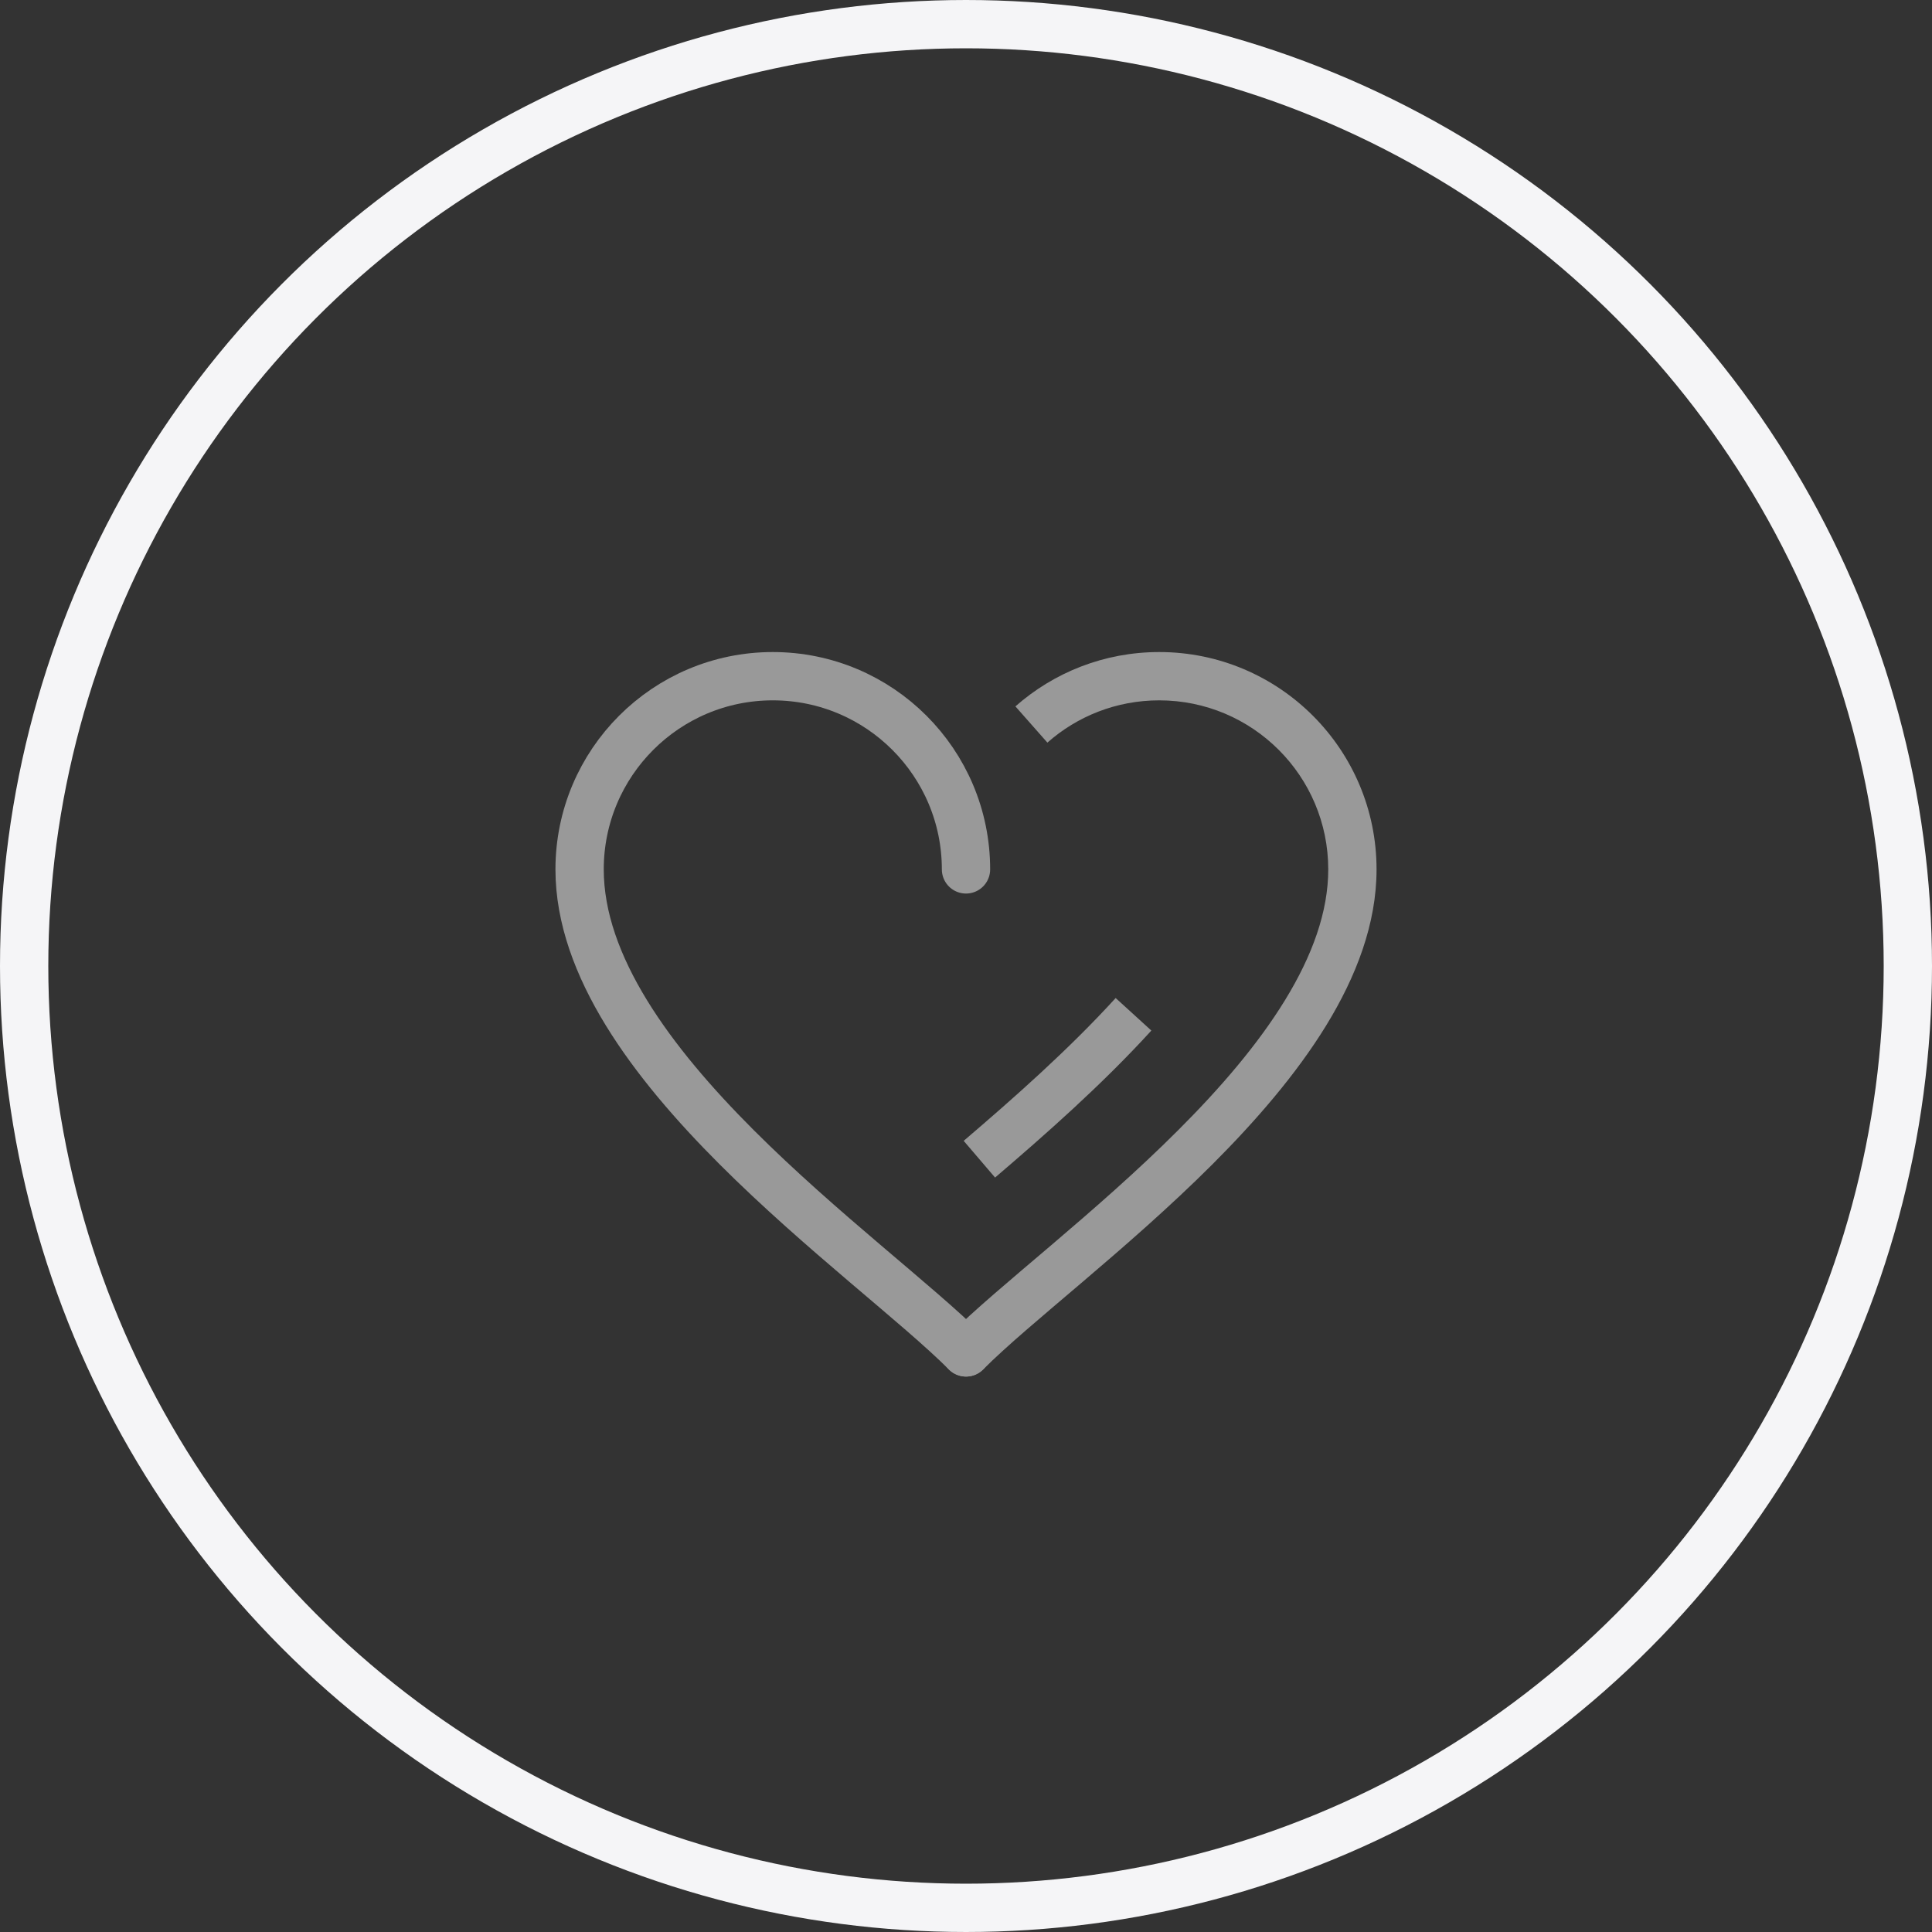 <svg width="40" height="40" viewBox="0 0 40 40" fill="none" xmlns="http://www.w3.org/2000/svg">
<rect x="0" y="0" width="40" height="40" fill="#333333" stroke="none"/>
<circle cx="20" cy="20" r="19.5" stroke="#F5F5F7"/>
<path d="M20 18C20 15.791 18.209 14 16 14C13.791 14 12 15.791 12 18C12 22 18 26 20 28" stroke="#999999" stroke-linecap="round"/>
<path d="M20.277 24C21.312 23.115 22.468 22.097 23.468 21" stroke="#999999"/>
<path d="M19.646 27.646C19.451 27.842 19.451 28.158 19.646 28.354C19.842 28.549 20.158 28.549 20.354 28.354L19.646 27.646ZM27.5 18C27.5 18.875 27.171 19.784 26.605 20.707C26.04 21.629 25.258 22.535 24.396 23.396C23.537 24.256 22.612 25.058 21.77 25.776C20.937 26.485 20.165 27.128 19.646 27.646L20.354 28.354C20.835 27.872 21.563 27.265 22.418 26.537C23.263 25.817 24.213 24.994 25.104 24.104C25.992 23.215 26.835 22.246 27.458 21.23C28.079 20.216 28.5 19.125 28.5 18H27.5ZM24 14.5C25.933 14.5 27.5 16.067 27.5 18H28.5C28.5 15.515 26.485 13.5 24 13.5V14.5ZM21.685 15.375C22.302 14.83 23.112 14.5 24 14.5V13.5C22.859 13.5 21.816 13.925 21.023 14.625L21.685 15.375Z" fill="#999999"/>
</svg>
